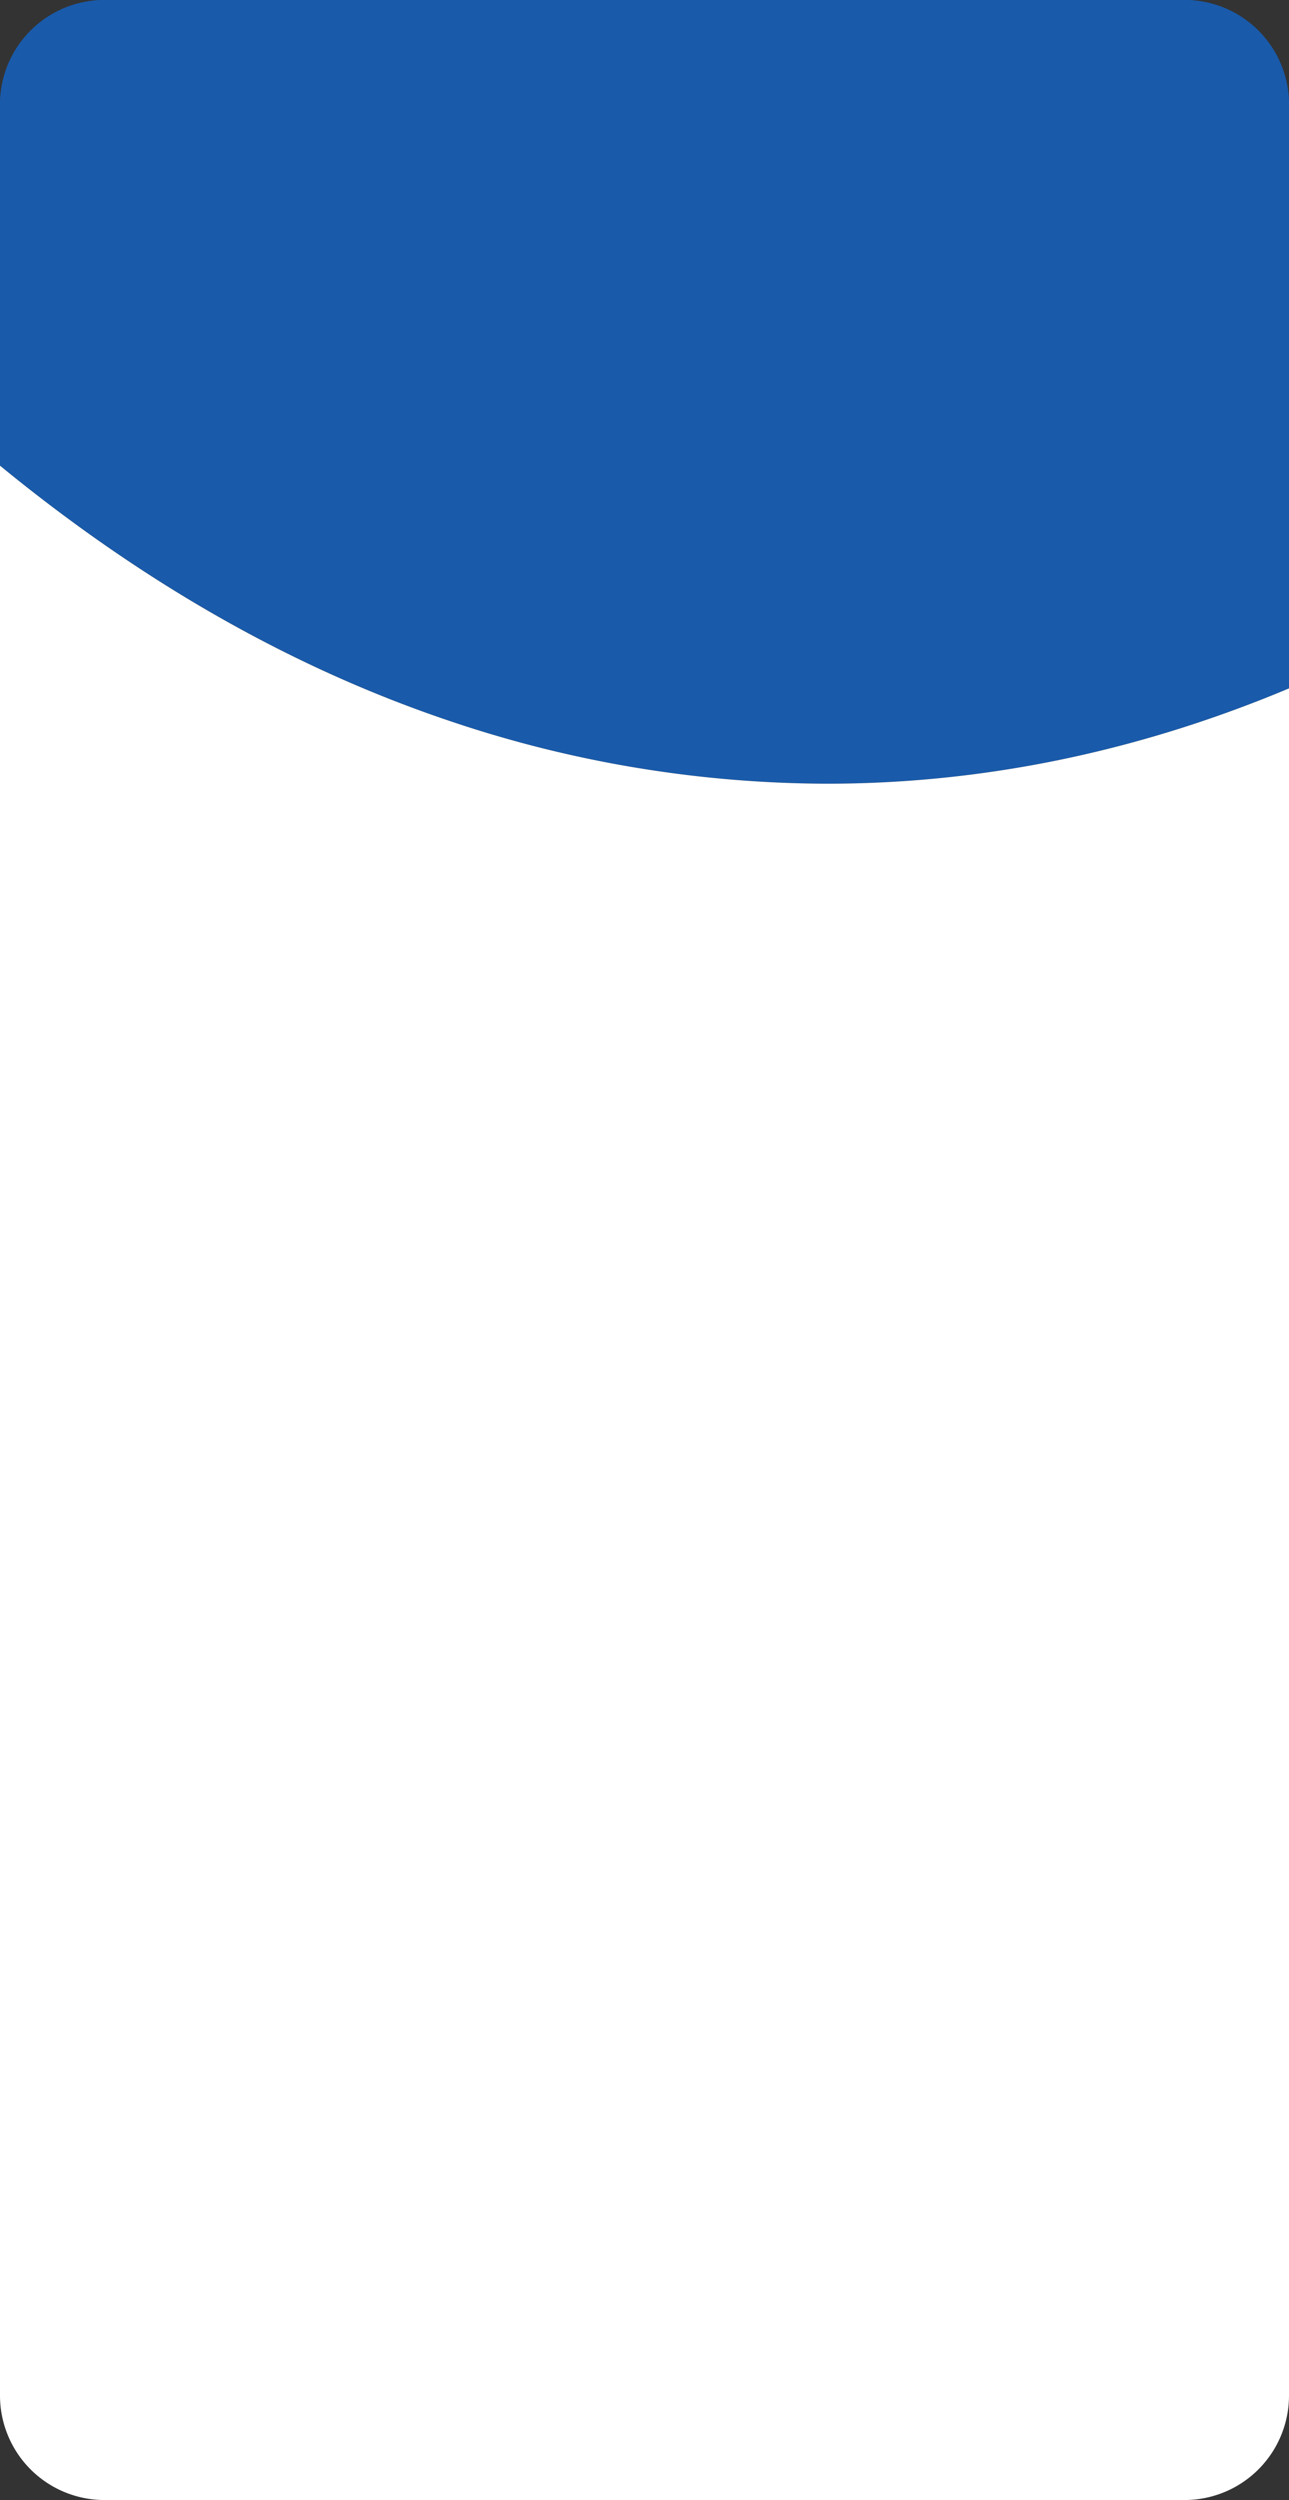 <svg xmlns="http://www.w3.org/2000/svg" viewBox="0 0 243.61 472.12"><rect x="0" y="0" width="243.61" height="472.12" fill="#333333" stroke="none"/><defs><style>.cls-1{fill:#195aaa;}.cls-2{fill:#fff;}</style></defs><g id="Layer_2" data-name="Layer 2"><g id="Layer_1-2" data-name="Layer 1"><path class="cls-1" d="M223.87,0H19.74A19.74,19.74,0,0,0,0,19.74v68.2q40.16,32.88,84,47.88A224.27,224.27,0,0,0,156.31,148c26.47,0,56-4.86,87.3-18V19.74A19.74,19.74,0,0,0,223.87,0Z"/><path class="cls-2" d="M84,135.82Q40.21,120.88,0,87.94V452.37a19.74,19.74,0,0,0,19.74,19.75H223.87a19.74,19.74,0,0,0,19.74-19.75V130c-31.33,13.14-60.83,18-87.3,18A224.27,224.27,0,0,1,84,135.82Z"/><path class="cls-1" d="M223.87,0H19.74A19.74,19.74,0,0,0,0,19.74V78.28A19.74,19.74,0,0,1,19.74,58.54H223.87a19.74,19.74,0,0,1,19.74,19.74V19.74A19.74,19.74,0,0,0,223.87,0Z"/></g></g></svg>